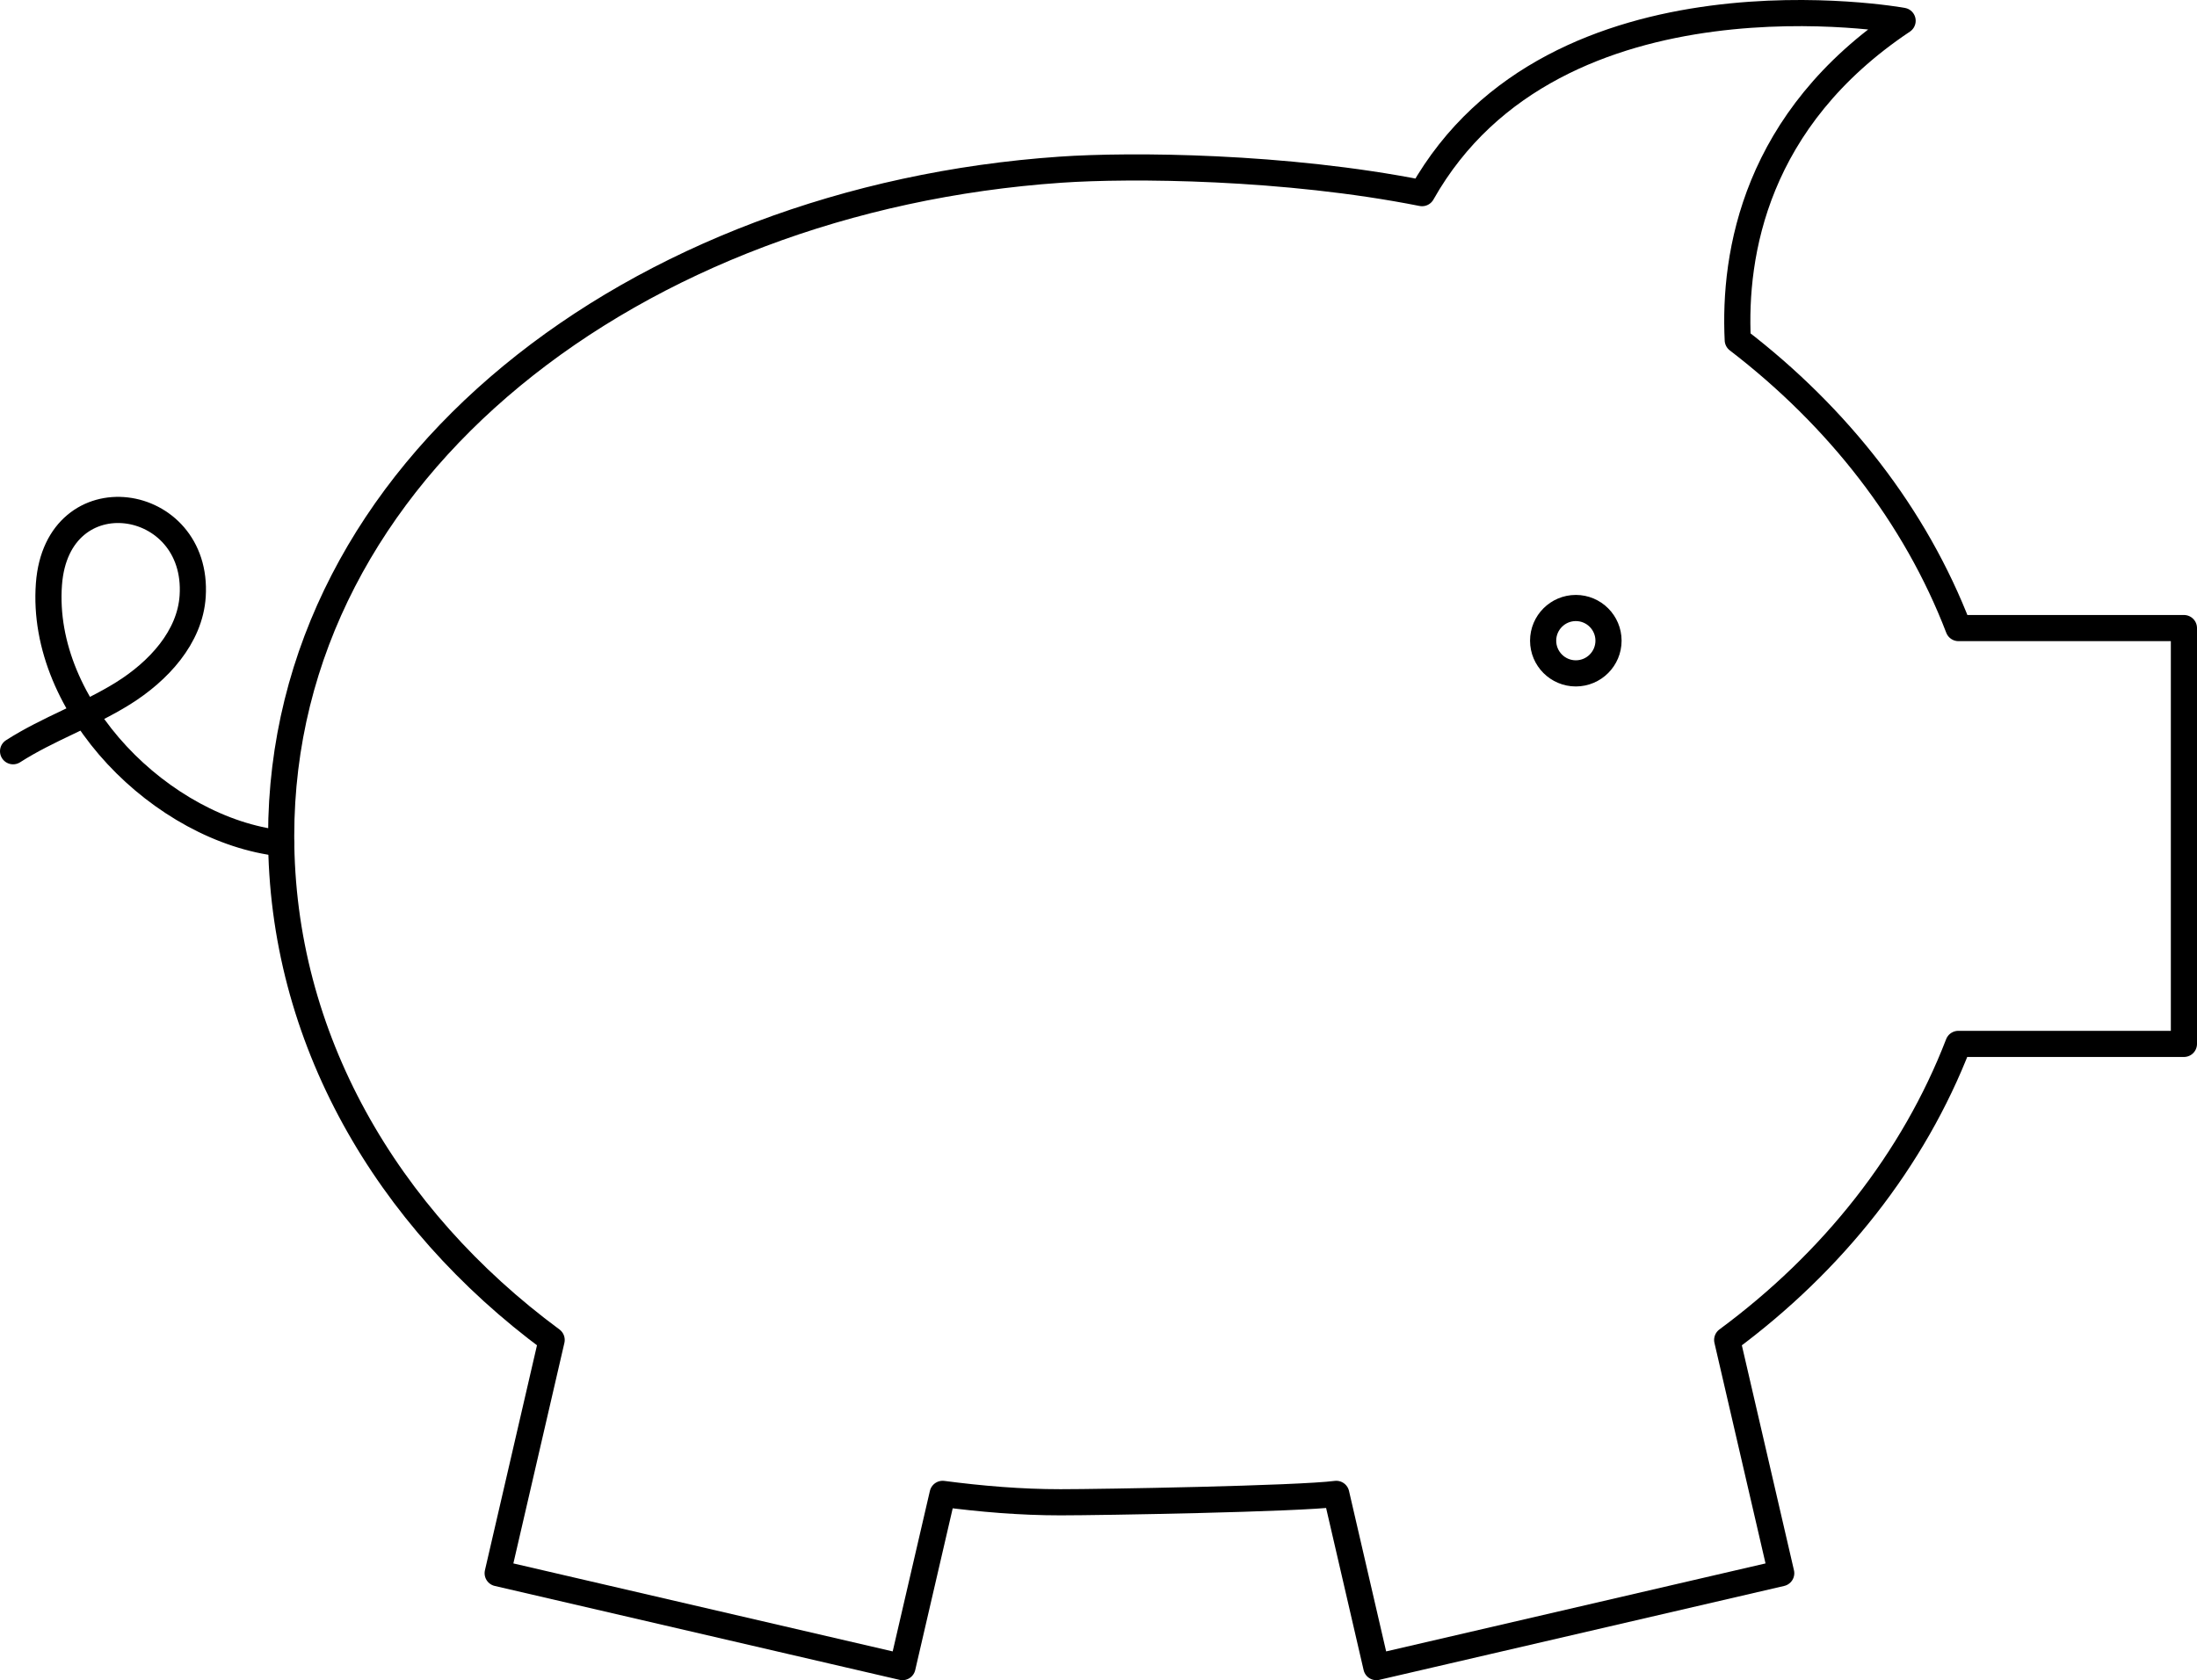 <?xml version="1.0" encoding="UTF-8"?>
<svg width="336px" height="257px" viewBox="0 0 336 257" version="1.1" xmlns="http://www.w3.org/2000/svg" xmlns:xlink="http://www.w3.org/1999/xlink">
    <!-- Generator: Sketch 52.3 (67297) - http://www.bohemiancoding.com/sketch -->
    <title>Piggy bank</title>
    <desc>Created with Sketch.</desc>
    <g id="Welcome" stroke="none" stroke-width="1" fill="none" fill-rule="evenodd" stroke-linecap="round" stroke-linejoin="round">
        <g id="Desktop" transform="translate(-201, -2947)" stroke="#000000" stroke-width="4">
            <g id="Payment-plans" transform="translate(-1, 2809)">
                <g id="Piggy-bank" transform="translate(370, 266.5) scale(-1, 1) translate(-370, -266.5) translate(204, 140)">
                    <path d="M291,125.872 C291,69.583 236.629,28.422 171.811,23.956 C161.042,23.21 137.486,23.386 116.518,27.542 C96.192,-8.489 43.023,1.179 43.023,1.179 C65.574,16.246 68.877,36.816 68.235,50.008 C52.88,61.79 41.066,76.909 34.48,94.069 L0,94.069 L0,157.675 L34.501,157.675 C41.345,175.415 53.677,191.011 69.851,202.959 L61.588,238.637 L123.507,253 L129.637,226.503 C135.529,227.27 165.67,227.788 171.811,227.788 C177.961,227.788 183.946,227.27 189.838,226.503 L195.978,253 L257.887,238.637 L249.634,202.959 C274.93,184.275 291,156.701 291,125.872 Z" id="Stroke-1"></path>
                    <path d="M98,96 C98,98.76 95.76,101 93,101 C90.24,101 88,98.76 88,96 C88,93.24 90.24,91 93,91 C95.76,91 98,93.24 98,96 Z" id="Stroke-3"></path>
                    <path d="M291,127 C309.164,124.959 327.917,106.305 326.517,87.347 C325.254,70.388 303.534,73.634 304.533,89.179 C304.933,95.48 309.785,100.683 315.162,104.043 C320.55,107.404 326.665,109.487 332,112.91" id="Stroke-5"></path>
                </g>
            </g>
        </g>
    </g>
</svg>